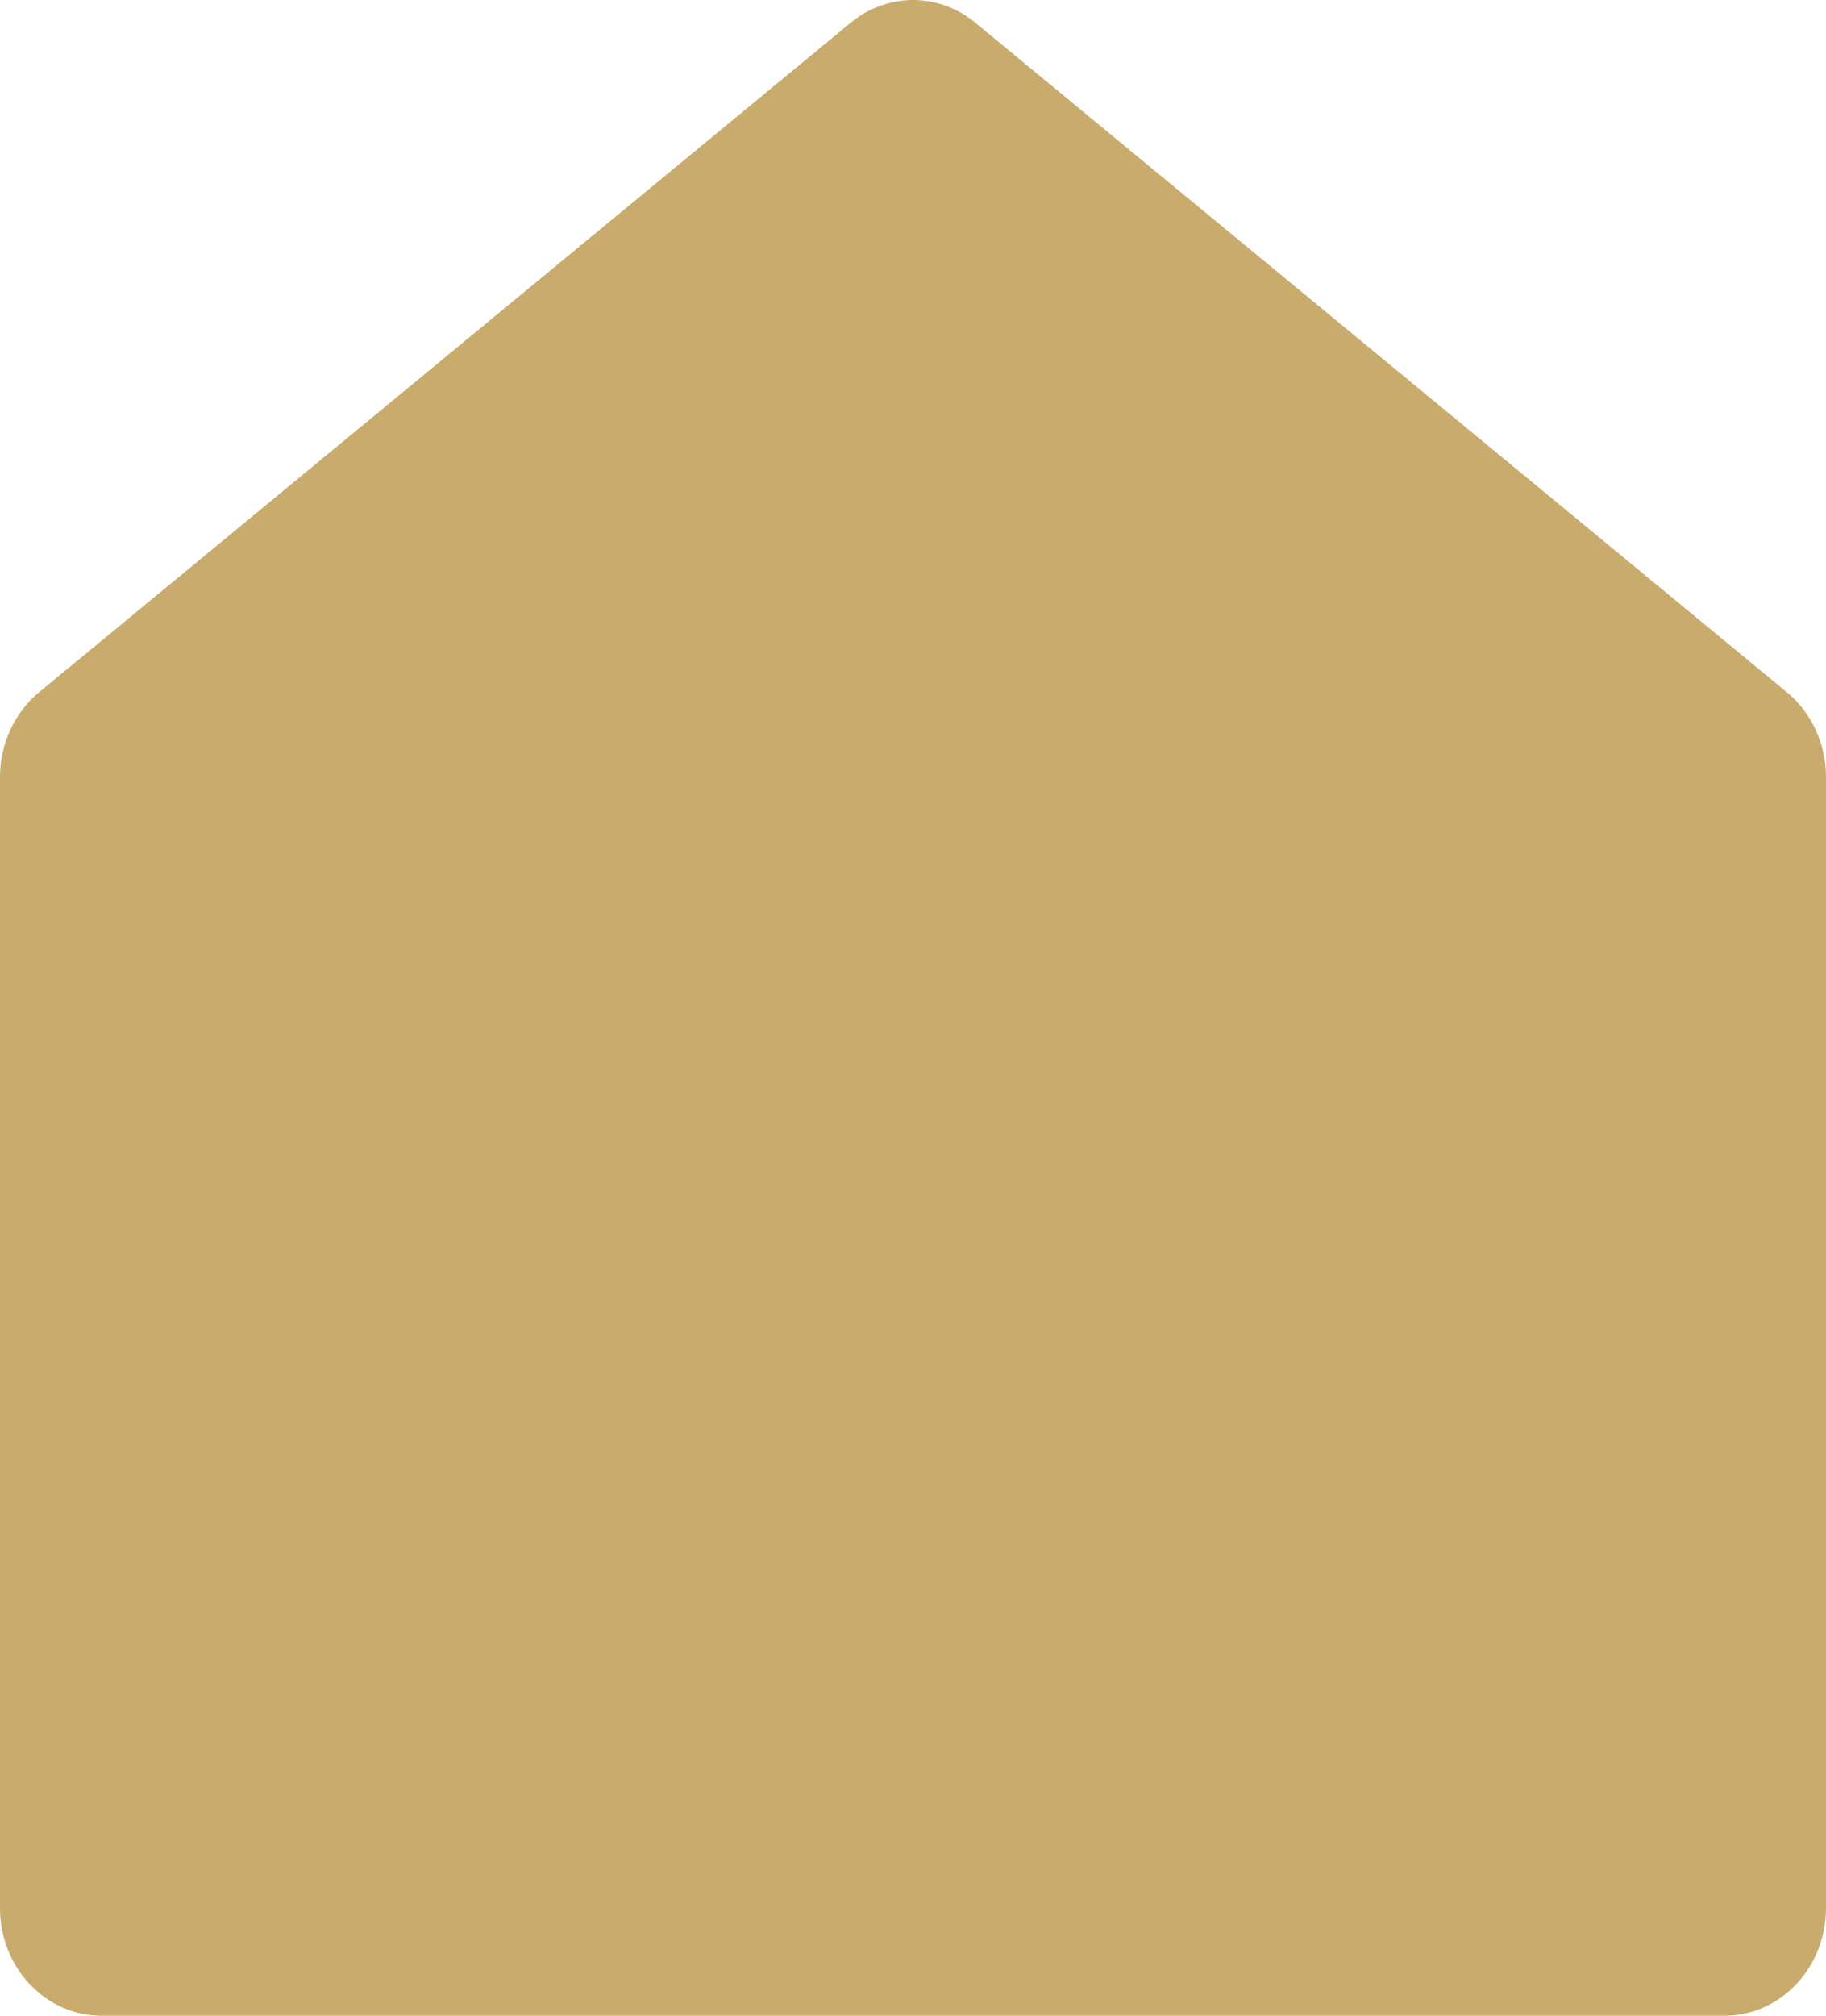 <svg width="58" height="64" viewBox="0 0 58 64" fill="none" xmlns="http://www.w3.org/2000/svg">
<path d="M58 60.584C58 62.471 56.557 64 54.778 64H3.222C1.443 64 0 62.471 0 60.584V24.674C0 23.62 0.459 22.625 1.244 21.977L27.022 0.72C28.185 -0.24 29.815 -0.24 30.978 0.72L56.756 21.977C57.541 22.625 58 23.62 58 24.674V60.584Z" fill="#C9AC6D"/>
</svg>
